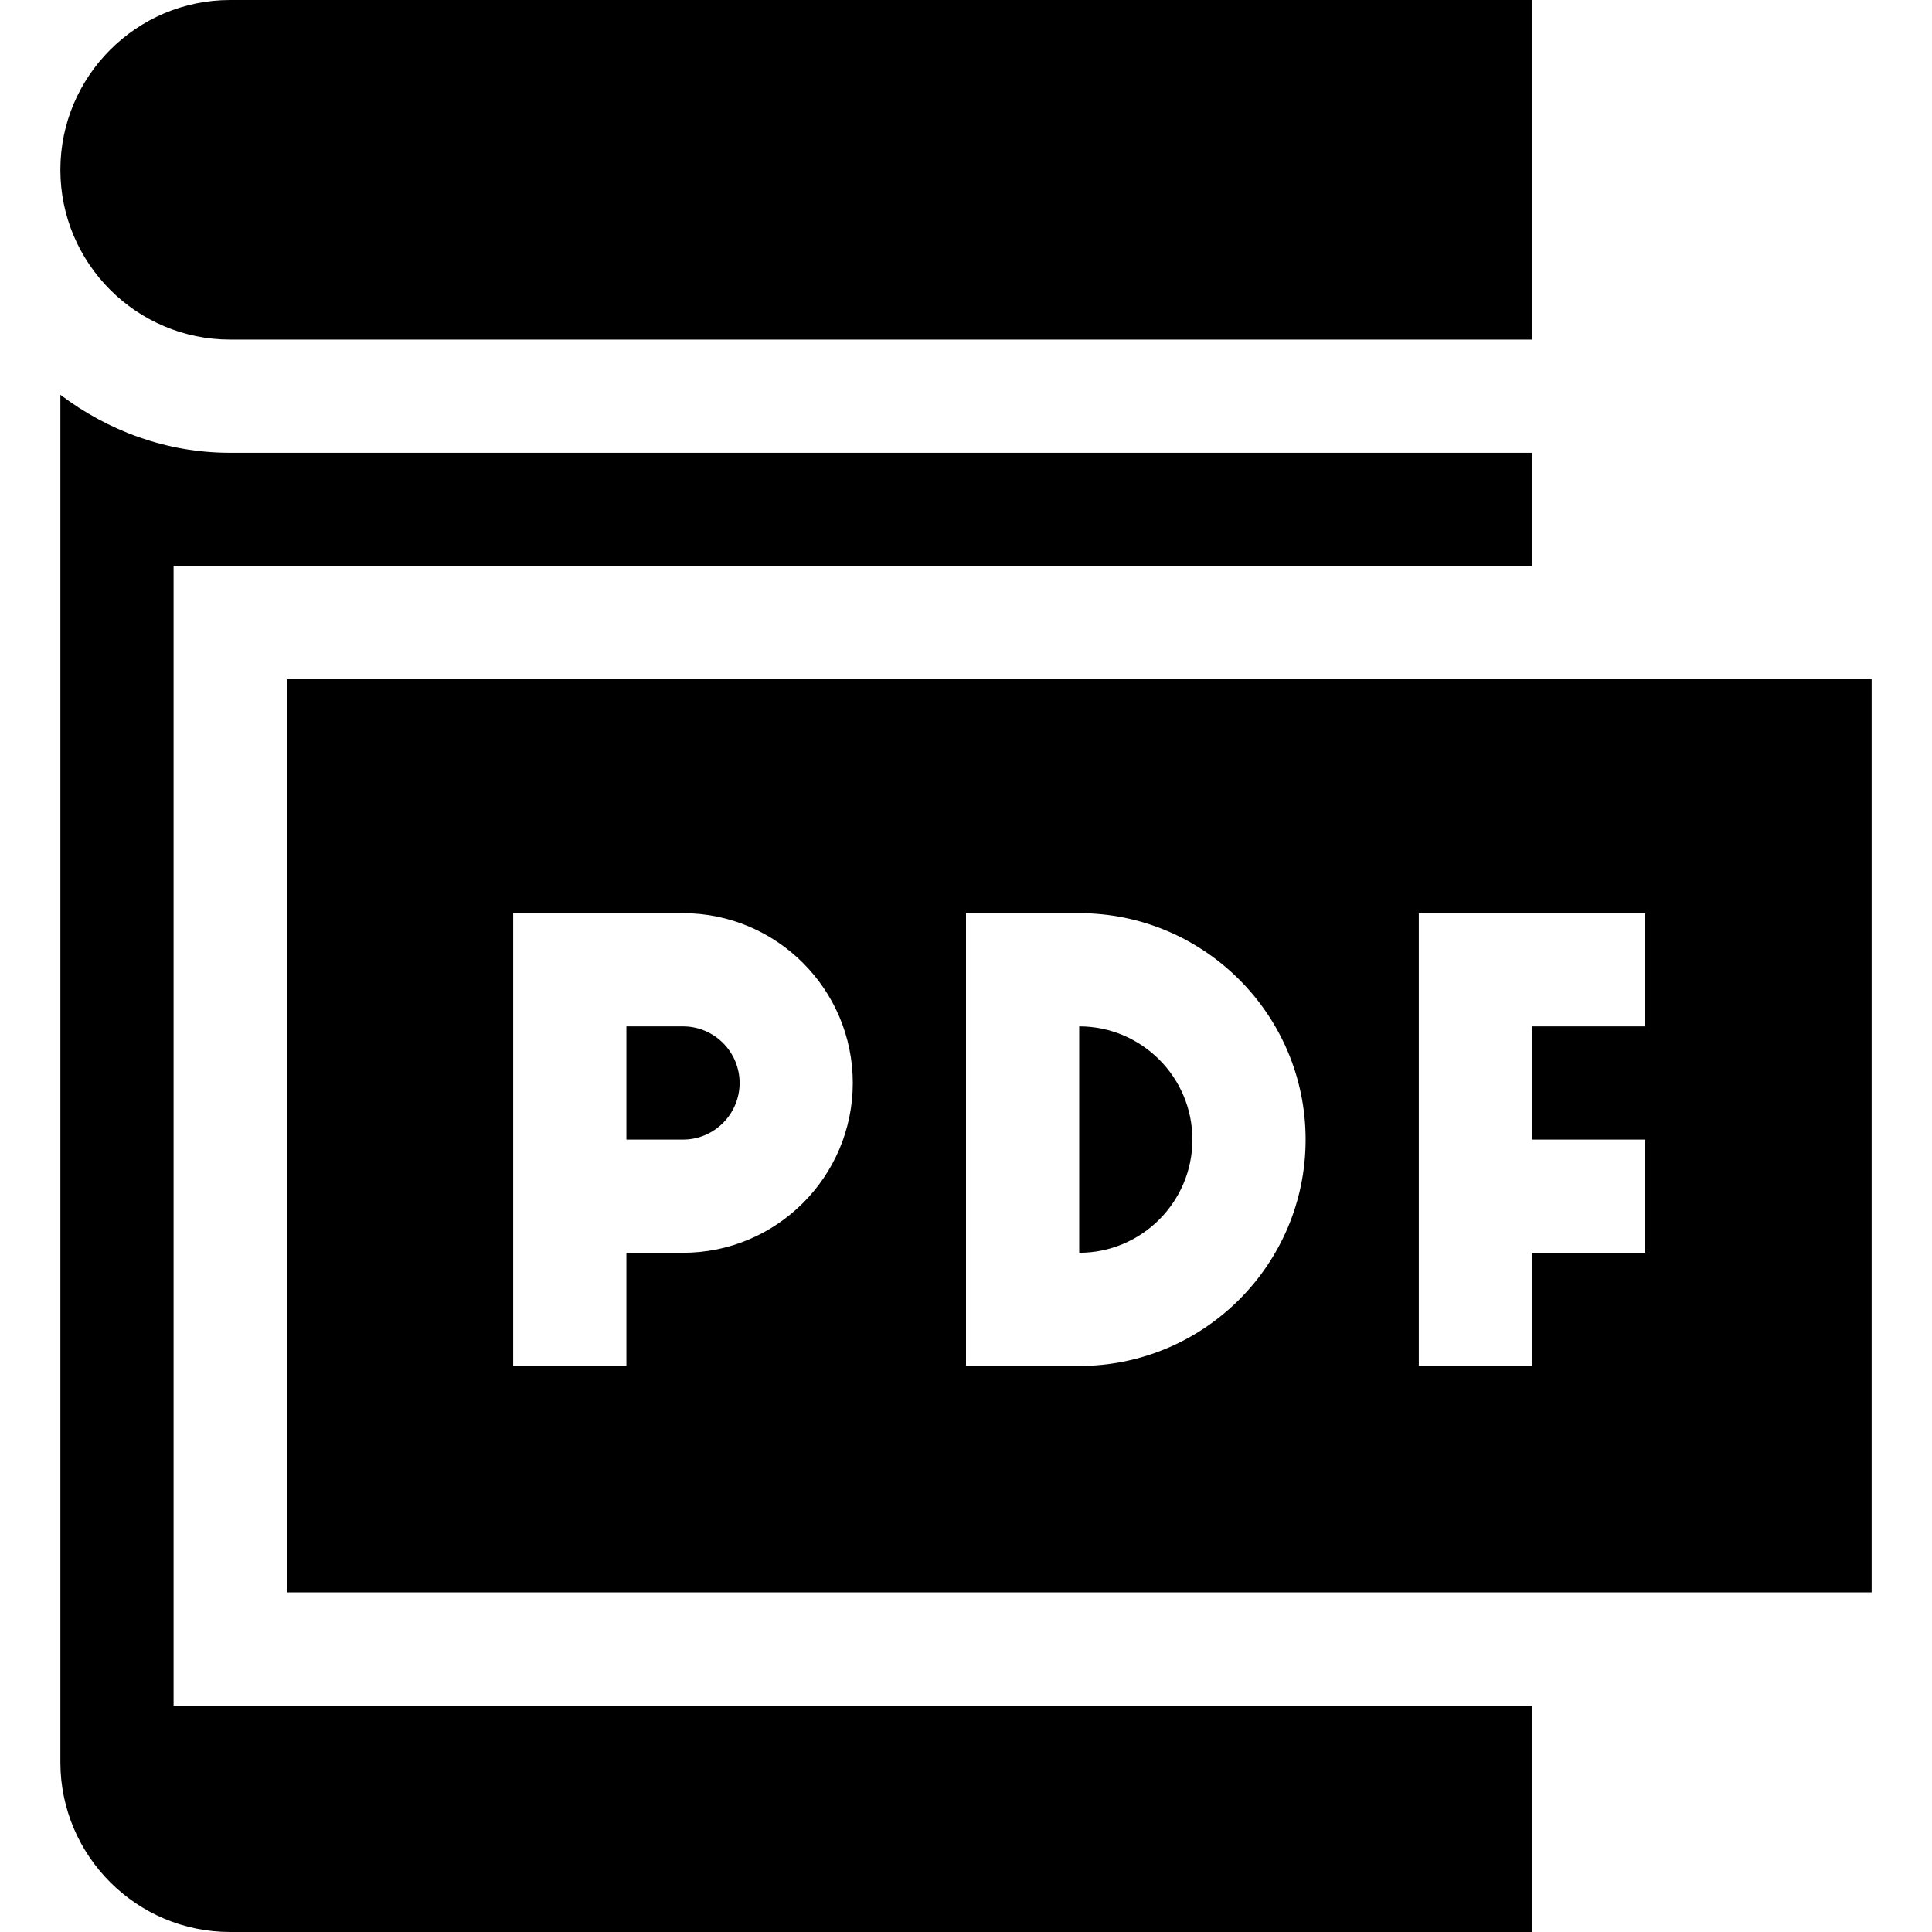 <svg id="Layer_1" enable-background="new 0 0 512 512" height="512" viewBox="0 0 512 512" width="512" xmlns="http://www.w3.org/2000/svg"><path d="m61 90h345v-90h-345c-24.814 0-45 20.186-45 45s20.186 45 45 45z"/><path d="m76 422h420v-242h-420zm300-180h60v30h-30v30h30v30h-30v30h-30zm-120 0h30c33.076 0 60 26.909 60 60s-26.924 60-60 60h-30zm-120 0h45c24.814 0 45 20.186 45 45s-20.186 45-45 45h-15v30h-30z"/><path d="m61 512h345v-60h-360v-302h360v-30h-345c-16.952 0-32.428-5.861-45-15.377v362.377c0 24.814 20.186 45 45 45z"/><path d="m316 302c0-16.538-13.447-30-30-30v60c16.553 0 30-13.462 30-30z"/><path d="m196 287c0-8.276-6.738-15-15-15h-15v30h15c8.262 0 15-6.724 15-15z"/></svg>